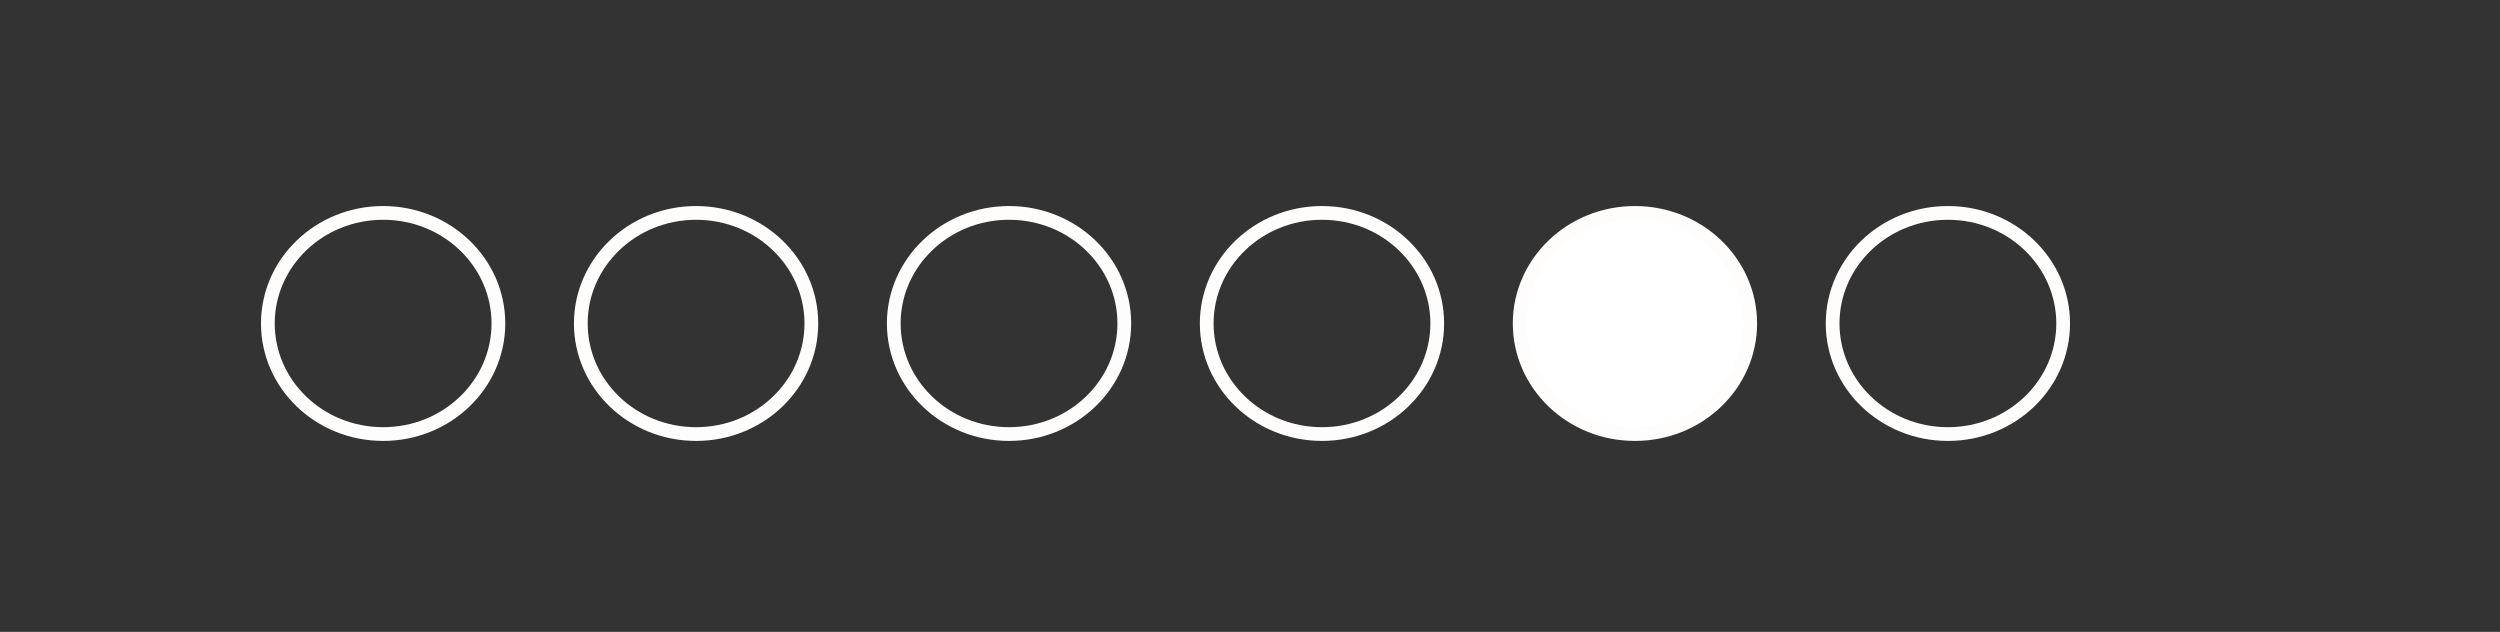 <svg width="182" height="46" viewBox="0 0 182 46" fill="none" xmlns="http://www.w3.org/2000/svg">
<rect x="0" y="0" width="182" height="46" fill="#333333" stroke="none"/>
<path d="M36.283 23.549C36.283 27.977 32.545 31.599 27.892 31.599C23.238 31.599 19.5 27.977 19.5 23.549C19.5 19.122 23.238 15.5 27.892 15.5C32.545 15.5 36.283 19.122 36.283 23.549Z" stroke="#FFFCFC"/>
<path d="M59.066 23.549C59.066 27.977 55.328 31.599 50.675 31.599C46.021 31.599 42.283 27.977 42.283 23.549C42.283 19.122 46.021 15.5 50.675 15.5C55.328 15.5 59.066 19.122 59.066 23.549Z" stroke="#FFFCFC"/>
<path d="M81.849 23.549C81.849 27.977 78.111 31.599 73.457 31.599C68.804 31.599 65.066 27.977 65.066 23.549C65.066 19.122 68.804 15.5 73.457 15.5C78.111 15.5 81.849 19.122 81.849 23.549Z" stroke="#FFFCFC"/>
<path d="M104.632 23.549C104.632 27.977 100.894 31.599 96.241 31.599C91.587 31.599 87.849 27.977 87.849 23.549C87.849 19.122 91.587 15.5 96.241 15.5C100.894 15.5 104.632 19.122 104.632 23.549Z" stroke="#FFFCFC"/>
<path d="M127.415 23.549C127.415 27.977 123.677 31.599 119.024 31.599C114.37 31.599 110.632 27.977 110.632 23.549C110.632 19.122 114.37 15.5 119.024 15.5C123.677 15.5 127.415 19.122 127.415 23.549Z" fill="white" stroke="#FFFCFC"/>
<path d="M150.198 23.549C150.198 27.977 146.46 31.599 141.807 31.599C137.153 31.599 133.415 27.977 133.415 23.549C133.415 19.122 137.153 15.5 141.807 15.5C146.46 15.5 150.198 19.122 150.198 23.549Z" stroke="#FFFCFC"/>
</svg>
